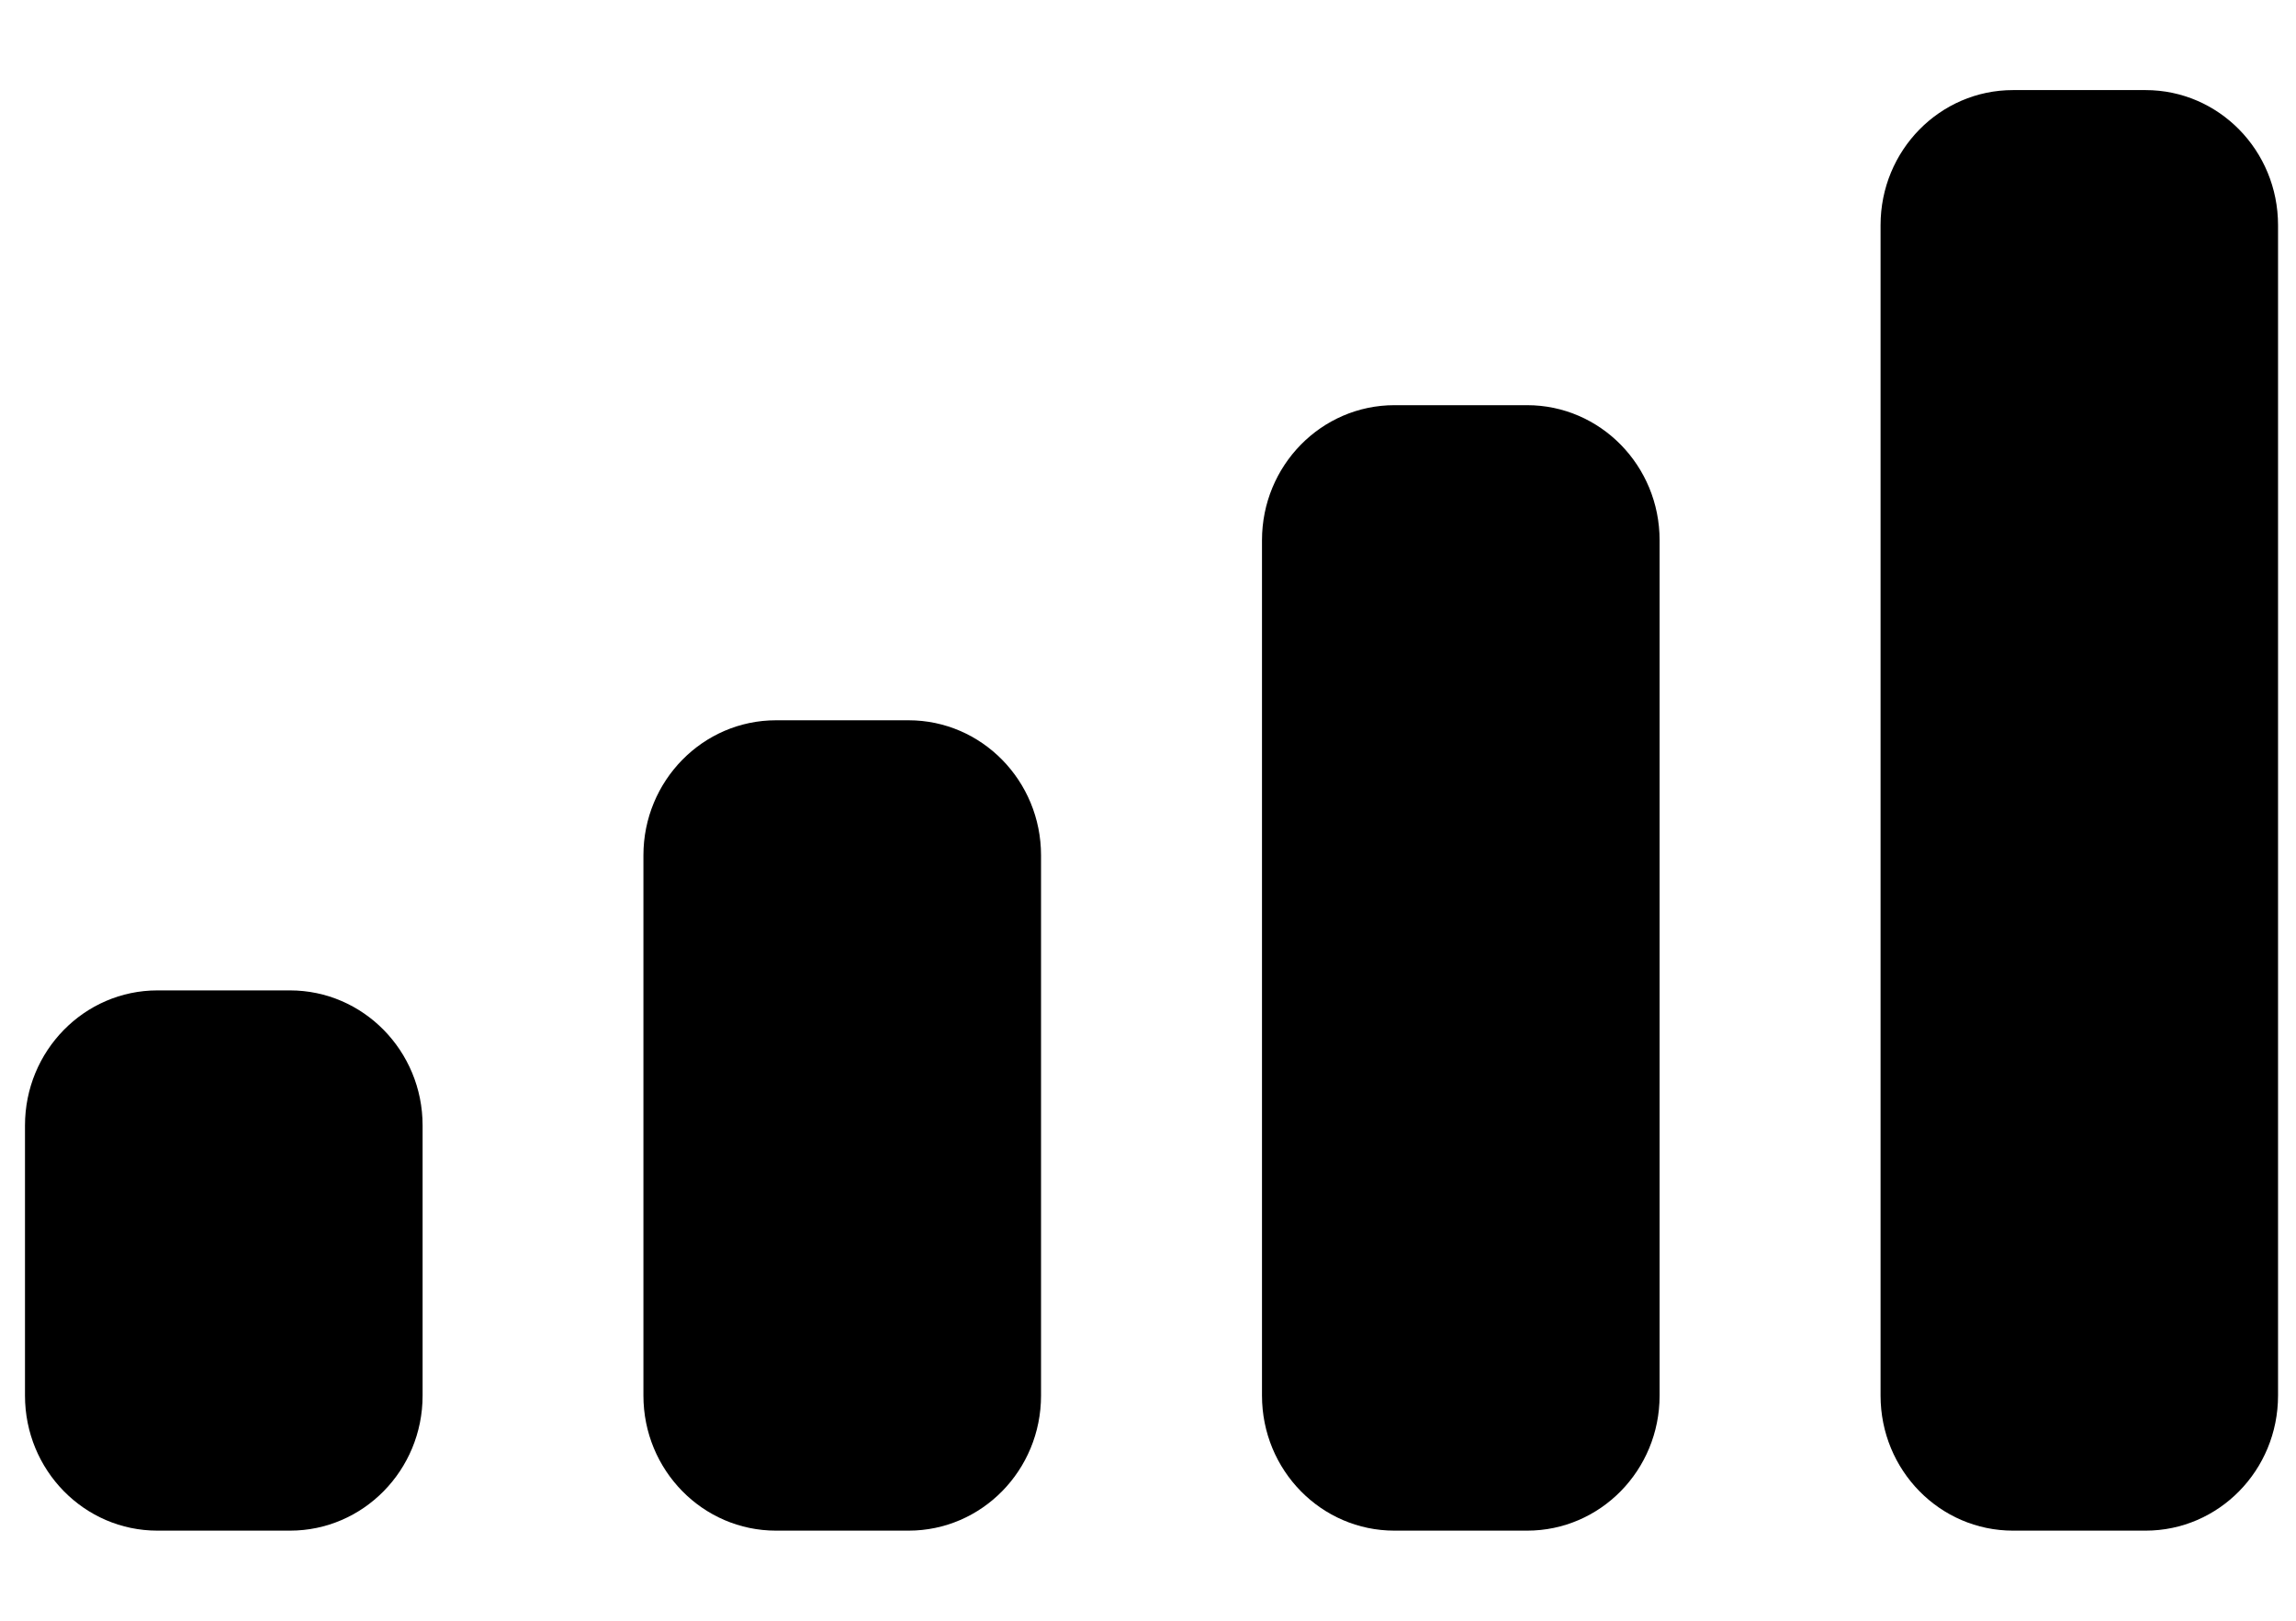 <svg width="17" height="12" viewBox="0 0 17 12" fill="none" xmlns="http://www.w3.org/2000/svg">
<path fill-rule="evenodd" clip-rule="evenodd" d="M15.886 0.667H14.905C14.363 0.667 13.924 1.114 13.924 1.667V10.333C13.924 10.886 14.363 11.333 14.905 11.333H15.886C16.428 11.333 16.867 10.886 16.867 10.333V1.667C16.867 1.114 16.428 0.667 15.886 0.667ZM10.325 3H11.307C11.849 3 12.288 3.448 12.288 4V10.333C12.288 10.886 11.849 11.333 11.307 11.333H10.325C9.783 11.333 9.344 10.886 9.344 10.333V4C9.344 3.448 9.783 3 10.325 3ZM6.727 5.333H5.746C5.204 5.333 4.764 5.781 4.764 6.333V10.333C4.764 10.886 5.204 11.333 5.746 11.333H6.727C7.269 11.333 7.708 10.886 7.708 10.333V6.333C7.708 5.781 7.269 5.333 6.727 5.333ZM2.147 7.333H1.166C0.624 7.333 0.185 7.781 0.185 8.333V10.333C0.185 10.886 0.624 11.333 1.166 11.333H2.147C2.689 11.333 3.129 10.886 3.129 10.333V8.333C3.129 7.781 2.689 7.333 2.147 7.333Z" fill="black"/>
</svg>
